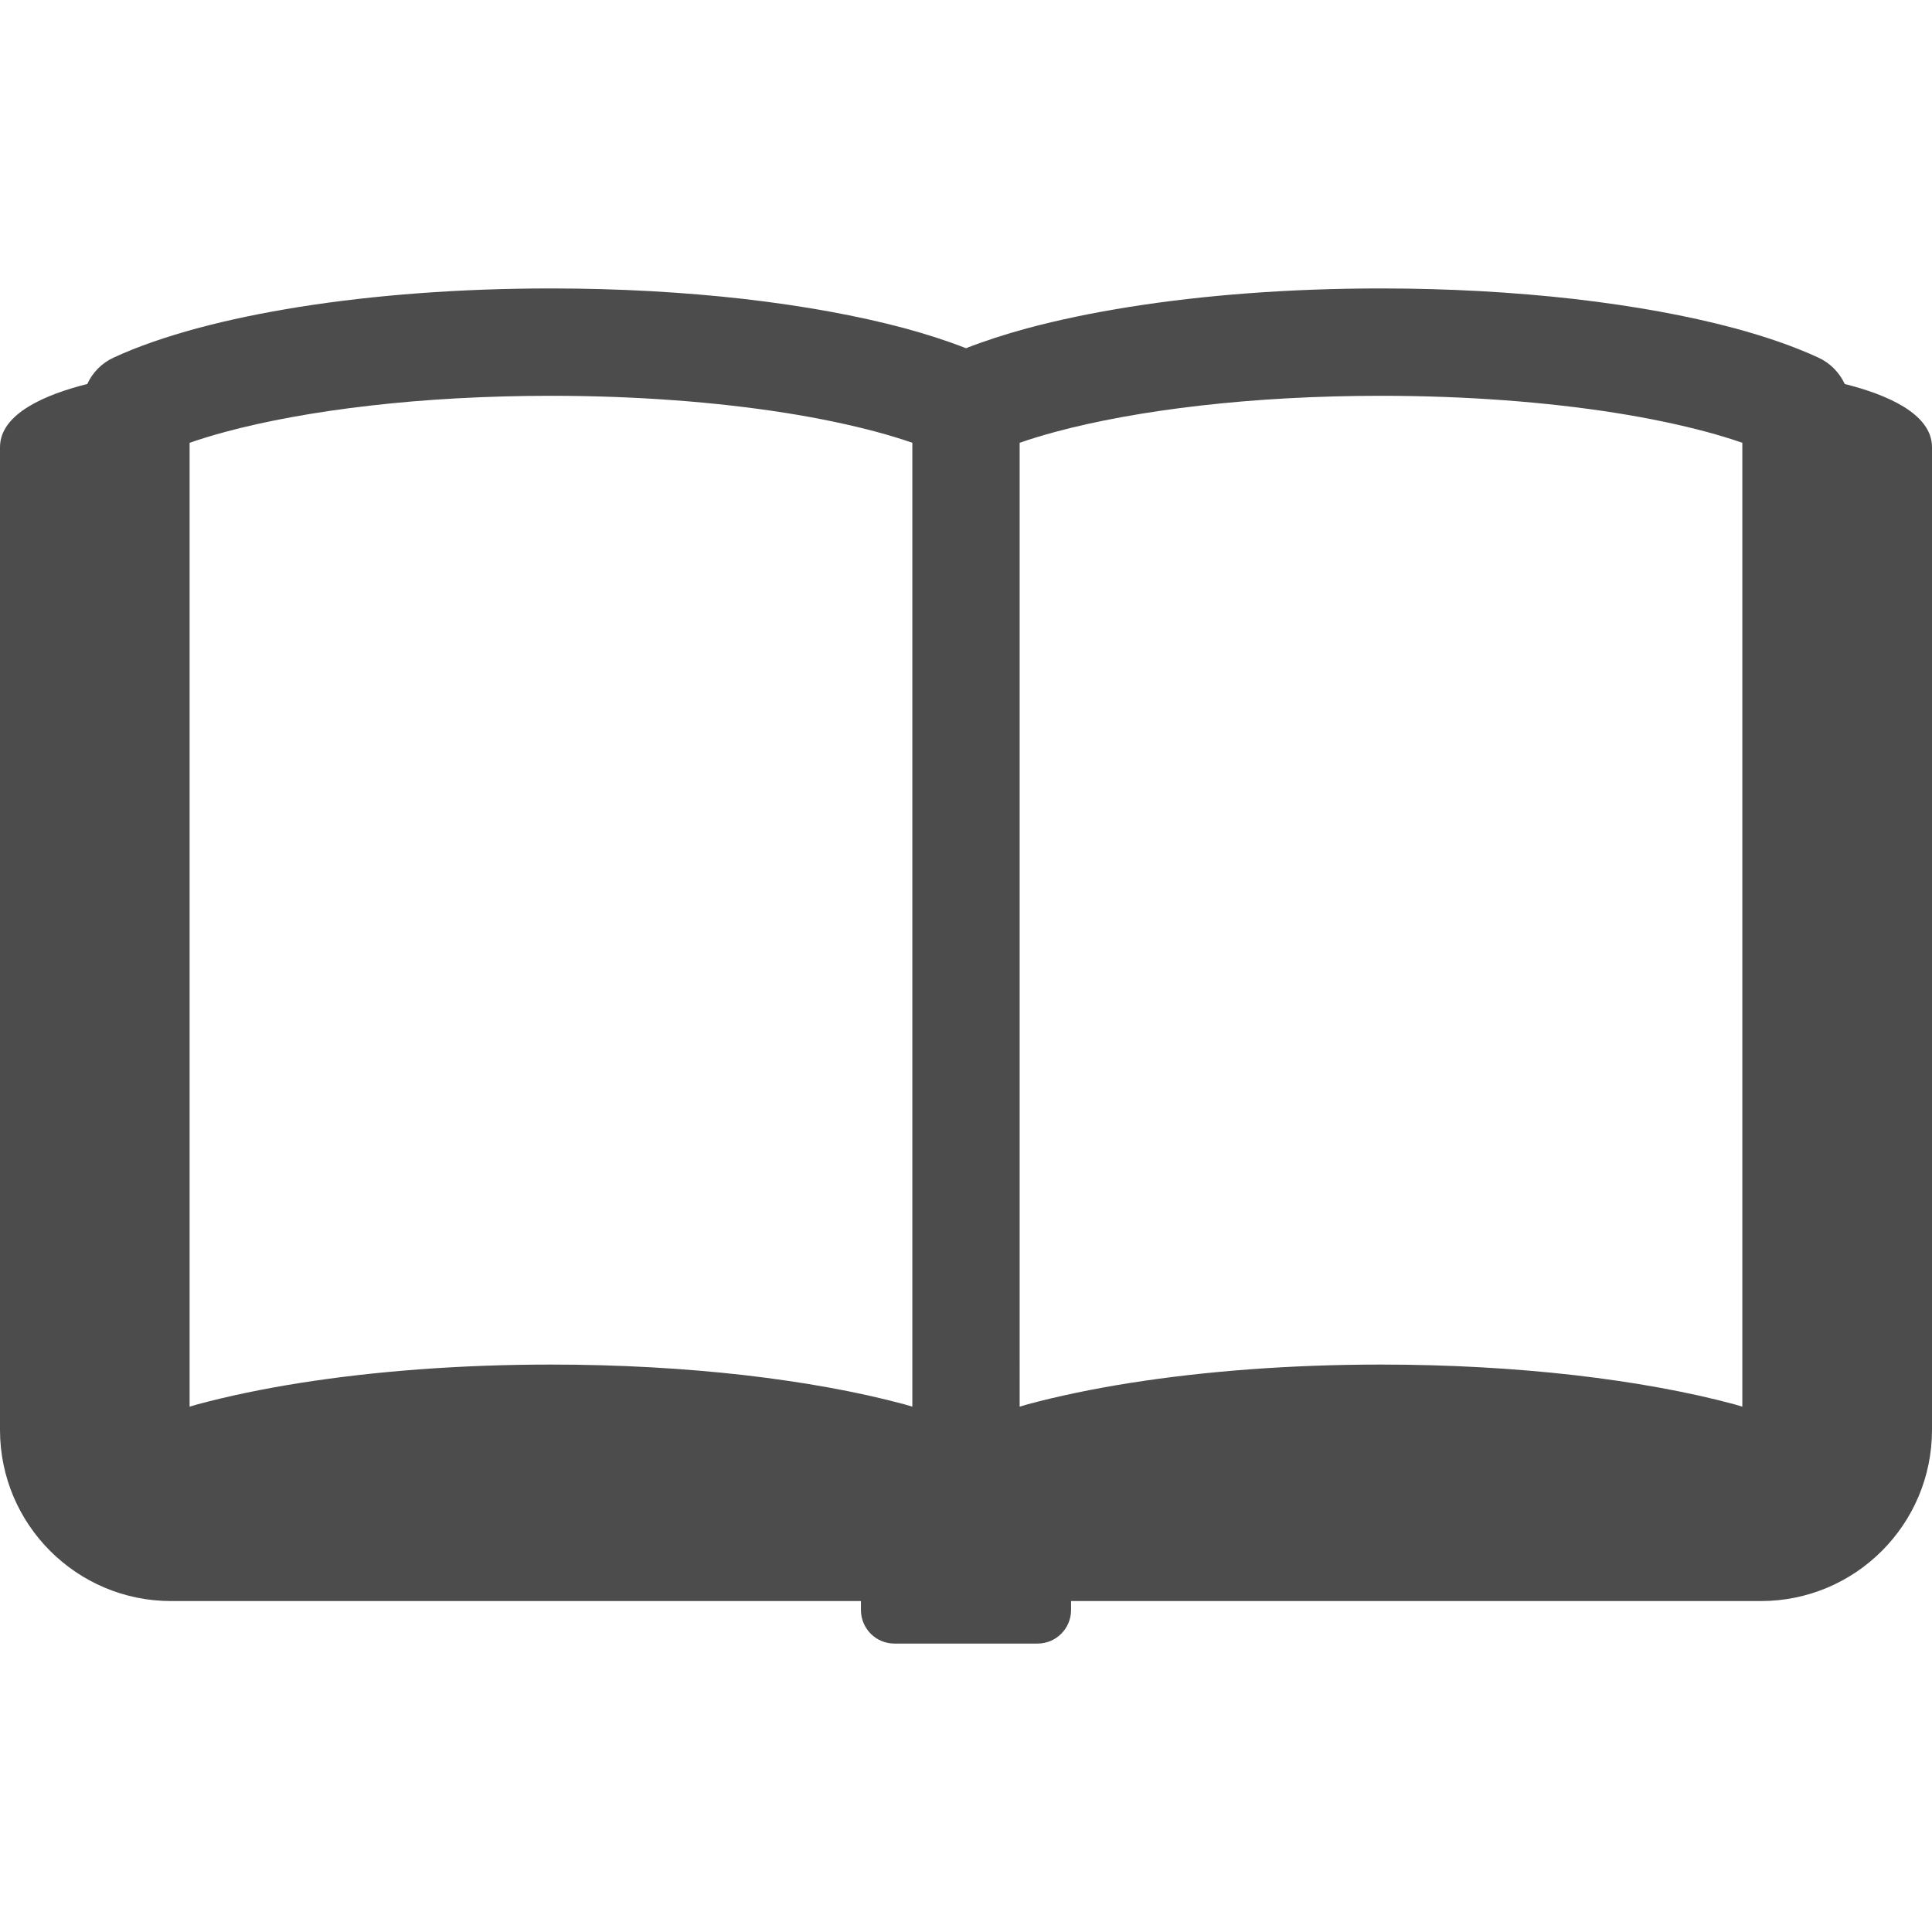 <!--?xml version="1.0" encoding="utf-8"?-->
<!-- Generator: Adobe Illustrator 15.1.0, SVG Export Plug-In . SVG Version: 6.00 Build 0)  -->

<svg version="1.1" id="_x32_" xmlns="http://www.w3.org/2000/svg" xmlns:xlink="http://www.w3.org/1999/xlink" x="0px" y="0px" width="512px" height="512px" viewBox="0 0 512 512" style="width: 32px; height: 32px; opacity: 1;" xml:space="preserve">
<style type="text/css">

	.st0{fill:#4B4B4B;}

</style>
<g>
	<path class="st0" d="M488.875,101.766c-1.391-3.016-3.844-5.547-6.969-6.984c-6.484-3-13.891-5.531-22.156-7.781
		c-12.406-3.328-26.766-5.938-42.578-7.766c-15.813-1.797-33.078-2.797-51.188-2.797c-24.156,0-46.797,1.75-66.516,4.875
		c-9.875,1.563-18.984,3.469-27.266,5.688c-5.844,1.594-11.234,3.328-16.203,5.281c-4.969-1.953-10.359-3.688-16.219-5.281
		c-12.391-3.328-26.75-5.938-42.563-7.766c-15.828-1.797-33.094-2.797-51.203-2.797c-24.156,0-46.797,1.75-66.516,4.875
		C69.656,82.875,60.516,84.781,52.25,87c-8.266,2.25-15.672,4.781-22.172,7.781c-3.125,1.438-5.563,3.969-6.953,6.984
		C12.313,104.469,0,109.531,0,118.516c0,5.609,0,260.422,0,260.422c0,25.047,20.313,45.359,45.359,45.359h182.797v2.359
		c0,4.922,3.969,8.906,8.875,8.906h37.938c4.906,0,8.875-3.984,8.875-8.906v-2.359h182.797c25.047,0,45.359-20.313,45.359-45.359
		c0,0,0-254.813,0-260.422C512,109.531,499.688,104.469,488.875,101.766z M241.781,372.781c-0.672-0.188-1.313-0.391-2-0.594
		c-12.391-3.344-26.75-5.938-42.563-7.766c-15.828-1.797-33.094-2.797-51.203-2.797c-24.156,0-46.797,1.766-66.516,4.875
		c-9.844,1.563-18.984,3.469-27.25,5.688c-0.688,0.203-1.328,0.406-2,0.594V117.344c2.875-1,6.016-1.953,9.406-2.875
		c10.656-2.875,23.75-5.297,38.391-6.969c14.672-1.688,30.891-2.609,47.969-2.609c22.766,0,44.047,1.672,62.063,4.516
		c9.016,1.422,17.203,3.156,24.297,5.063c3.406,0.922,6.547,1.875,9.406,2.875V372.781z M461.734,372.781
		c-0.672-0.188-1.297-0.391-1.984-0.594c-12.406-3.344-26.766-5.938-42.578-7.766c-15.813-1.797-33.078-2.797-51.188-2.797
		c-24.156,0-46.797,1.766-66.516,4.875c-9.875,1.563-18.984,3.469-27.266,5.688c-0.672,0.203-1.313,0.406-1.984,0.594V117.344
		c2.859-1,6-1.953,9.406-2.875c10.641-2.875,23.719-5.297,38.375-6.969c14.672-1.688,30.906-2.609,47.984-2.609
		c22.75,0,44.031,1.672,62.063,4.516c9.016,1.422,17.188,3.156,24.297,5.063c3.391,0.922,6.531,1.875,9.391,2.875V372.781z" style="fill: rgba(0, 0, 0, 0.7);"></path>
</g>
</svg>
